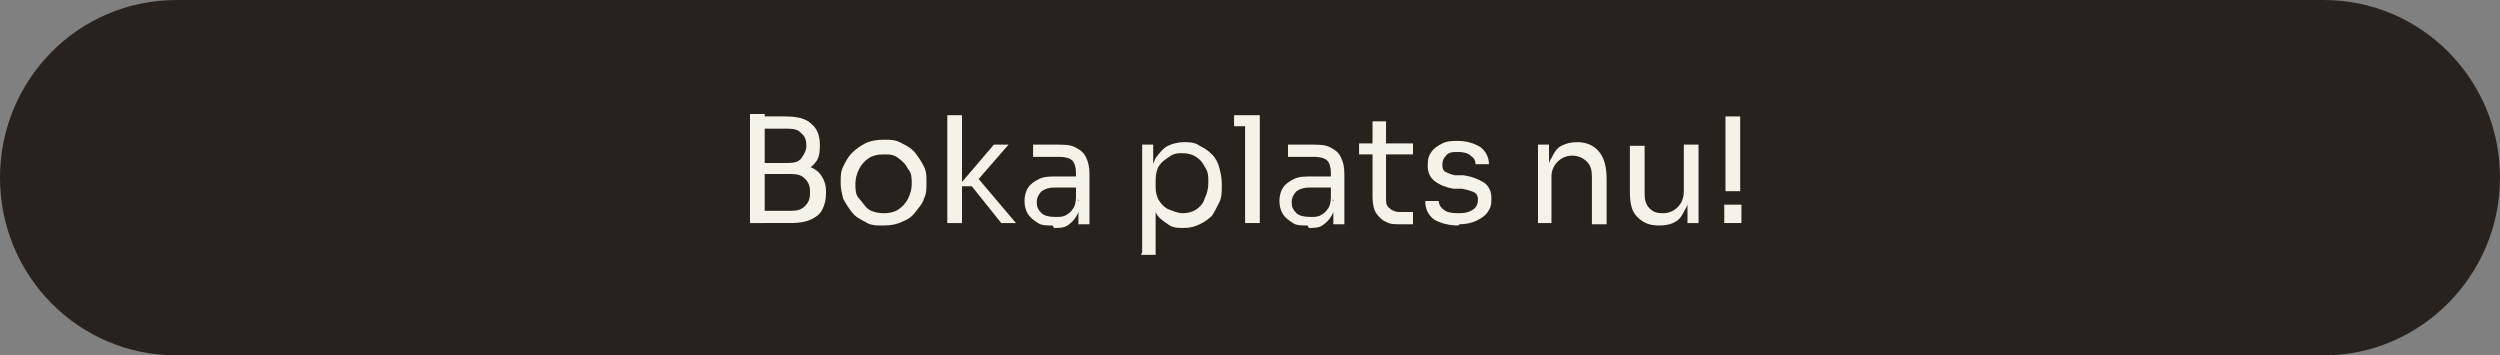 <?xml version="1.0" encoding="UTF-8"?>
<svg id="Lager_1" xmlns="http://www.w3.org/2000/svg" version="1.1" viewBox="0 0 204 29">
  <rect x="0" y="0" width="204" height="29" fill="#808080" stroke="none"/>
  <!-- Generator: Adobe Illustrator 29.6.1, SVG Export Plug-In . SVG Version: 2.1.1 Build 9)  -->
  <defs>
    <style>
      .st0 {
        fill: #f5f2e8;
      }

      .st1 {
        fill: #28221f;
      }
    </style>
  </defs>
  <path class="st1" d="M14.4,0C6.4,0,0,6.5,0,14.5h0c0,8,6.4,14.5,14.4,14.5h175.2c7.9,0,14.4-6.5,14.4-14.5h0c0-8-6.4-14.5-14.4-14.5H14.4Z"/>
  <g>
    <g>
      <path class="st0" d="M61.2,18.2v-8.9h1.2v8.9h-1.2ZM62.2,14.1v-.8h2.1c.5,0,.9-.1,1.1-.4.2-.3.4-.6.4-1s-.1-.8-.4-1c-.2-.3-.6-.4-1.1-.4h-2.1v-1h1.9c1,0,1.7.2,2.1.6.5.4.7,1,.7,1.7v.2c0,.5-.1,1-.4,1.3-.2.3-.6.5-1,.7-.4.1-.9.2-1.5.2h-1.9ZM62.2,18.2v-1h2.4c.5,0,.8-.1,1.1-.4.3-.3.4-.6.4-1.1s-.1-.8-.4-1.1c-.3-.3-.6-.4-1.1-.4h-2.4v-.8h2.3c.6,0,1.1,0,1.5.2.4.1.8.4,1,.7.2.3.4.7.4,1.3v.2c0,.5-.1.9-.3,1.3-.2.4-.5.6-.9.8-.4.2-1,.3-1.6.3h-2.3Z"/>
      <path class="st0" d="M72.1,18.4c-.6,0-1.1,0-1.5-.3-.4-.2-.8-.4-1.1-.8s-.5-.7-.7-1.1c-.1-.4-.2-.8-.2-1.2v-.2c0-.4,0-.8.2-1.2.2-.4.4-.8.7-1.1s.7-.6,1.1-.8c.4-.2.9-.3,1.5-.3s1,0,1.5.3c.4.2.8.4,1.1.8s.5.7.7,1.1c.2.4.2.8.2,1.2v.2c0,.4,0,.8-.2,1.2-.1.4-.4.7-.7,1.1s-.6.6-1.1.8c-.4.2-.9.3-1.5.3ZM72.1,17.4c.5,0,.9-.1,1.2-.3.3-.2.6-.5.8-.9.2-.4.3-.8.3-1.2s0-.9-.3-1.2c-.2-.4-.4-.6-.8-.9s-.7-.3-1.2-.3-.9.1-1.2.3c-.3.2-.6.5-.8.9-.2.4-.3.8-.3,1.2s0,.9.3,1.2.4.6.8.9c.3.2.8.3,1.2.3Z"/>
      <path class="st0" d="M77.3,18.2v-8.8h1.2v8.8h-1.2ZM81.7,18.2l-2.4-3h-1.1l2.9-3.4h1.2l-2.7,3.1v-.6c0,0,3.3,3.9,3.3,3.9h-1.3Z"/>
      <path class="st0" d="M85.9,18.4c-.5,0-.9,0-1.2-.2-.3-.2-.6-.4-.8-.7s-.3-.7-.3-1.1.1-.8.3-1.1c.2-.3.5-.5.9-.7s.9-.2,1.4-.2h1.7v.9h-1.8c-.5,0-.8.1-1.1.3-.2.2-.4.5-.4.9s.1.6.4.9c.2.2.6.3,1.1.3s.5,0,.8-.1c.2-.1.5-.3.6-.5.2-.2.3-.6.3-1l.3.5c0,.5-.1.8-.3,1.1-.2.3-.4.5-.7.7s-.7.2-1.1.2ZM88,18.2v-1.9h-.2v-2.2c0-.4-.1-.8-.3-1-.2-.2-.6-.3-1-.3s-.5,0-.8,0c-.3,0-.5,0-.8,0-.2,0-.4,0-.6,0v-1c.2,0,.4,0,.6,0,.2,0,.4,0,.6,0s.4,0,.6,0c.7,0,1.2,0,1.6.2s.7.4.9.8c.2.4.3.8.3,1.4v4.1h-.9Z"/>
    </g>
    <g>
      <path class="st0" d="M93.2,20.6v-8.8h.9v2.8h-.2c0-.7.2-1.3.4-1.7.3-.4.6-.8,1-1s.9-.3,1.3-.3.9,0,1.3.3c.4.2.7.4,1,.7.3.3.5.7.6,1.1.1.4.2.8.2,1.3v.2c0,.4,0,.9-.2,1.3-.2.4-.4.8-.6,1.1-.3.3-.6.5-1,.7s-.8.3-1.3.3-.9,0-1.3-.3-.8-.5-1-1-.4-1-.5-1.8l.5,1v4.3h-1.2ZM96.5,17.4c.4,0,.8-.1,1.1-.3s.6-.5.7-.9c.2-.4.3-.8.3-1.3s0-.9-.3-1.3c-.2-.4-.4-.6-.7-.8-.3-.2-.7-.3-1.1-.3s-.7,0-1.1.3c-.3.2-.6.4-.8.7-.2.3-.3.7-.3,1.2v.6c0,.4.1.8.3,1.1.2.3.5.6.8.7s.7.3,1.1.3Z"/>
      <path class="st0" d="M100.7,10.3v-.9h2v.9h-2ZM101.6,18.2v-8.8h1.2v8.8h-1.2Z"/>
      <path class="st0" d="M106.7,18.4c-.5,0-.9,0-1.2-.2-.3-.2-.6-.4-.8-.7-.2-.3-.3-.7-.3-1.1s.1-.8.3-1.1c.2-.3.5-.5.9-.7s.9-.2,1.4-.2h1.7v.9h-1.8c-.5,0-.8.1-1.1.3-.2.2-.4.5-.4.9s.1.6.4.9c.2.2.6.3,1.1.3s.5,0,.8-.1c.2-.1.5-.3.6-.5.2-.2.3-.6.3-1l.3.5c0,.5-.1.8-.3,1.1-.2.3-.4.5-.7.7-.3.2-.7.2-1.1.2ZM108.8,18.2v-1.9h-.2v-2.2c0-.4-.1-.8-.3-1-.2-.2-.6-.3-1-.3s-.5,0-.8,0c-.3,0-.5,0-.8,0-.2,0-.4,0-.6,0v-1c.2,0,.4,0,.6,0,.2,0,.4,0,.6,0s.4,0,.6,0c.7,0,1.2,0,1.6.2s.7.4.9.8c.2.4.3.8.3,1.4v4.1h-.9Z"/>
      <path class="st0" d="M110.9,12.6v-.9h4.4v.9h-4.4ZM114.3,18.3c-.5,0-.9,0-1.2-.2-.3-.1-.6-.4-.8-.7-.2-.3-.3-.8-.3-1.3v-6.2h1.1v6.3c0,.3,0,.6.3.8.2.2.5.3.8.3h1.1v1h-1Z"/>
      <path class="st0" d="M119,18.4c-.8,0-1.5-.2-2-.5-.5-.4-.7-.9-.7-1.5h1.1c0,.2.1.5.4.7.2.2.6.3,1.2.3s.9-.1,1.2-.3c.3-.2.4-.5.4-.8s-.1-.5-.3-.6c-.2-.1-.5-.2-1-.3h-.7c-.6-.1-1.1-.3-1.5-.6s-.6-.7-.6-1.3.1-.8.3-1.1.5-.5.9-.7.8-.2,1.3-.2c.7,0,1.3.2,1.8.5.4.3.7.8.7,1.4h-1.1c0-.3-.1-.5-.4-.7-.2-.2-.6-.3-1-.3s-.8,0-1,.3c-.2.2-.3.4-.3.7s0,.4.2.6c.2.1.4.2.8.3h.7c.7.1,1.2.3,1.7.6.4.3.6.7.6,1.3s-.1.8-.3,1.1c-.2.3-.5.5-.9.7s-.9.3-1.4.3Z"/>
    </g>
    <g>
      <path class="st0" d="M125.5,18.2v-6.4h.9v2.7h-.1c0-.6,0-1.2.3-1.6.2-.4.4-.8.8-1,.4-.2.8-.3,1.3-.3h0c.8,0,1.4.3,1.8.8s.6,1.2.6,2.2v3.7h-1.2v-3.9c0-.5-.1-.9-.4-1.2-.3-.3-.7-.5-1.2-.5s-.9.2-1.2.5c-.3.3-.5.7-.5,1.2v3.8h-1.2Z"/>
      <path class="st0" d="M135.4,18.4c-.8,0-1.3-.2-1.8-.7s-.6-1.2-.6-2.1v-3.7h1.2v3.9c0,.5.1.9.4,1.2.3.3.6.4,1.1.4s.9-.2,1.2-.5c.3-.3.5-.7.5-1.3v-3.8h1.2v6.4h-.9v-2.7h.1c0,.6,0,1.2-.3,1.6-.2.4-.4.8-.8,1-.3.2-.8.3-1.3.3h0Z"/>
      <path class="st0" d="M140.7,18.2v-1.5h1.4v1.5h-1.4ZM140.8,15.6v-6.1h1.2v6.1h-1.2Z"/>
    </g>
  </g>
</svg>
